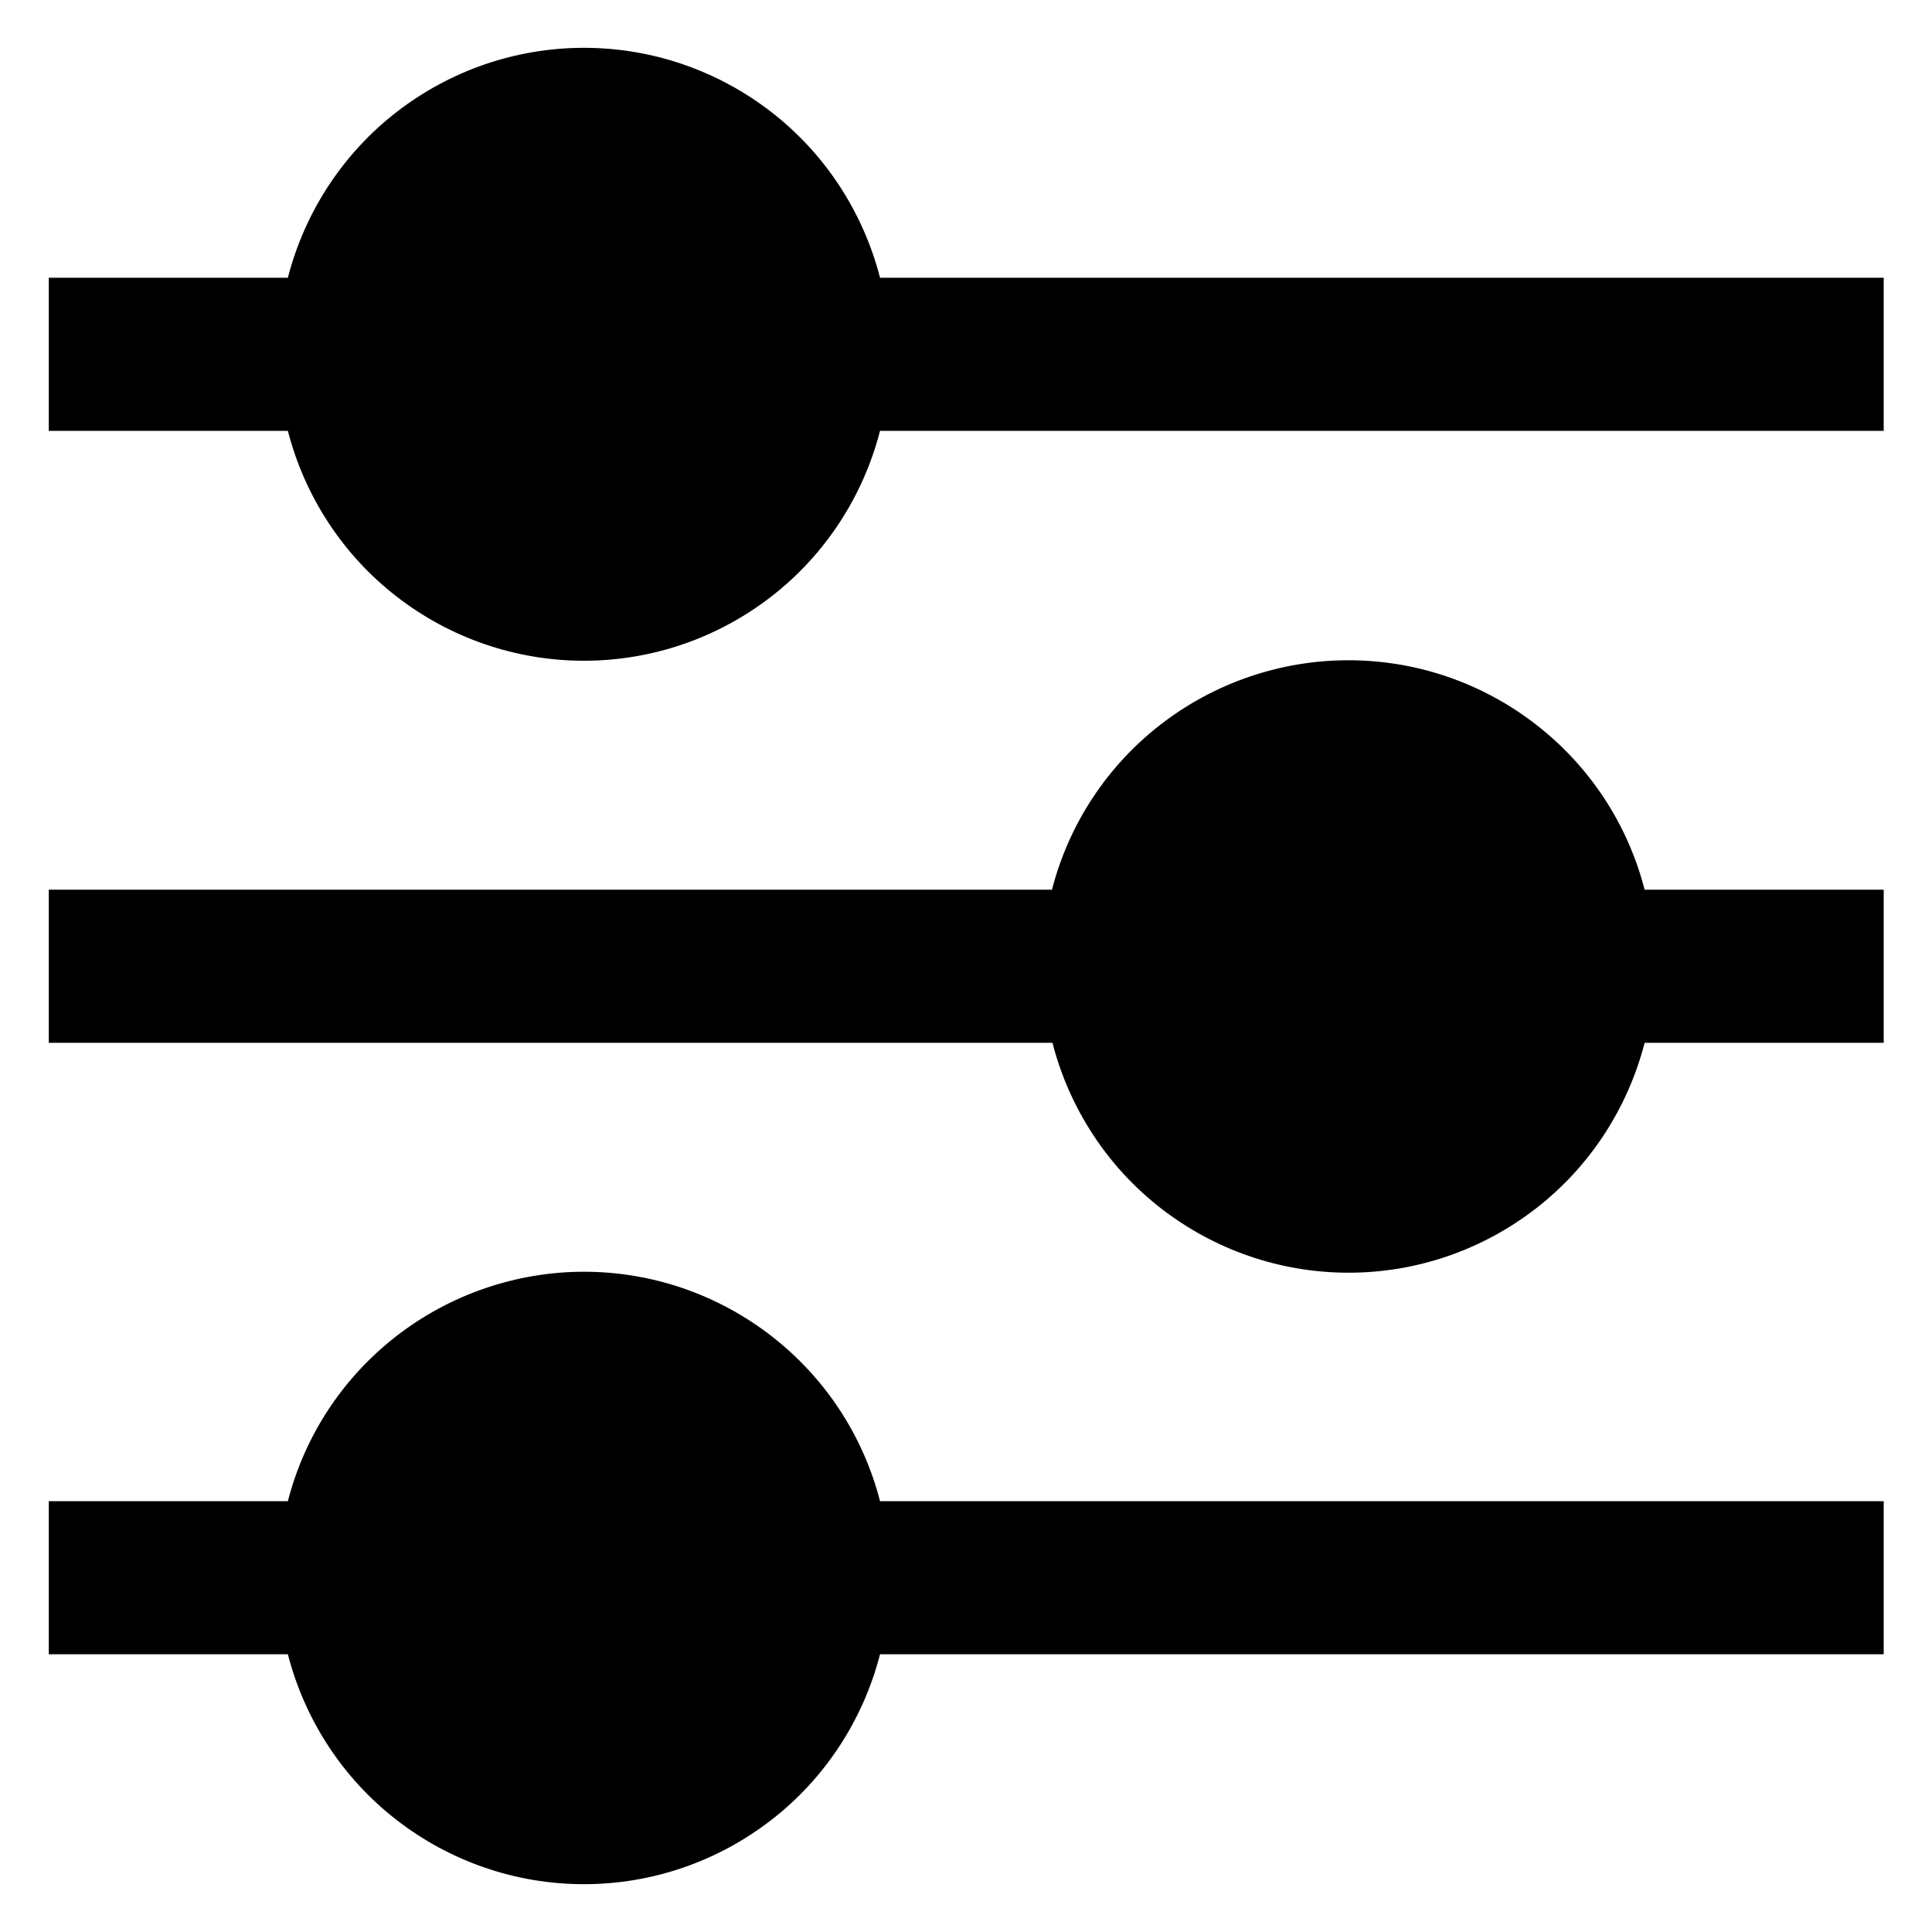 <?xml version="1.0" encoding="UTF-8"?>
<svg id="Layer_1" data-name="Layer 1" xmlns="http://www.w3.org/2000/svg" viewBox="0 0 40 40">
  <defs>
    <style>
      .cls-1 {
        stroke-width: 0px;
      }
    </style>
  </defs>
  <path class="cls-1" d="M18.22,5.75c-.35-1.36-1.14-2.57-2.25-3.43-1.11-.86-2.47-1.33-3.88-1.33s-2.77.47-3.88,1.33c-1.11.86-1.9,2.07-2.25,3.43H1.01v3.17h4.95c.35,1.36,1.14,2.57,2.25,3.43,1.11.86,2.47,1.33,3.88,1.33s2.77-.47,3.88-1.33c1.11-.86,1.9-2.07,2.25-3.43h20.78v-3.17h-20.78Z"/>
  <path class="cls-1" d="M27.91,13.67c-1.4,0-2.77.47-3.88,1.33s-1.9,2.06-2.25,3.42H1.01v3.17h20.78c.35,1.36,1.14,2.57,2.25,3.43,1.11.86,2.47,1.33,3.88,1.33s2.77-.47,3.88-1.33c1.11-.86,1.9-2.07,2.25-3.43h4.95v-3.17h-4.95c-.35-1.36-1.14-2.56-2.25-3.42s-2.47-1.33-3.88-1.33Z"/>
  <path class="cls-1" d="M12.09,26.33c-1.4,0-2.77.47-3.88,1.33-1.11.86-1.9,2.06-2.25,3.42H1.01v3.17h4.95c.35,1.36,1.14,2.57,2.25,3.43,1.11.86,2.47,1.33,3.88,1.33s2.77-.47,3.88-1.33c1.11-.86,1.9-2.07,2.25-3.43h20.78v-3.17h-20.78c-.35-1.36-1.14-2.56-2.25-3.42-1.11-.86-2.47-1.33-3.88-1.33Z"/>
</svg>